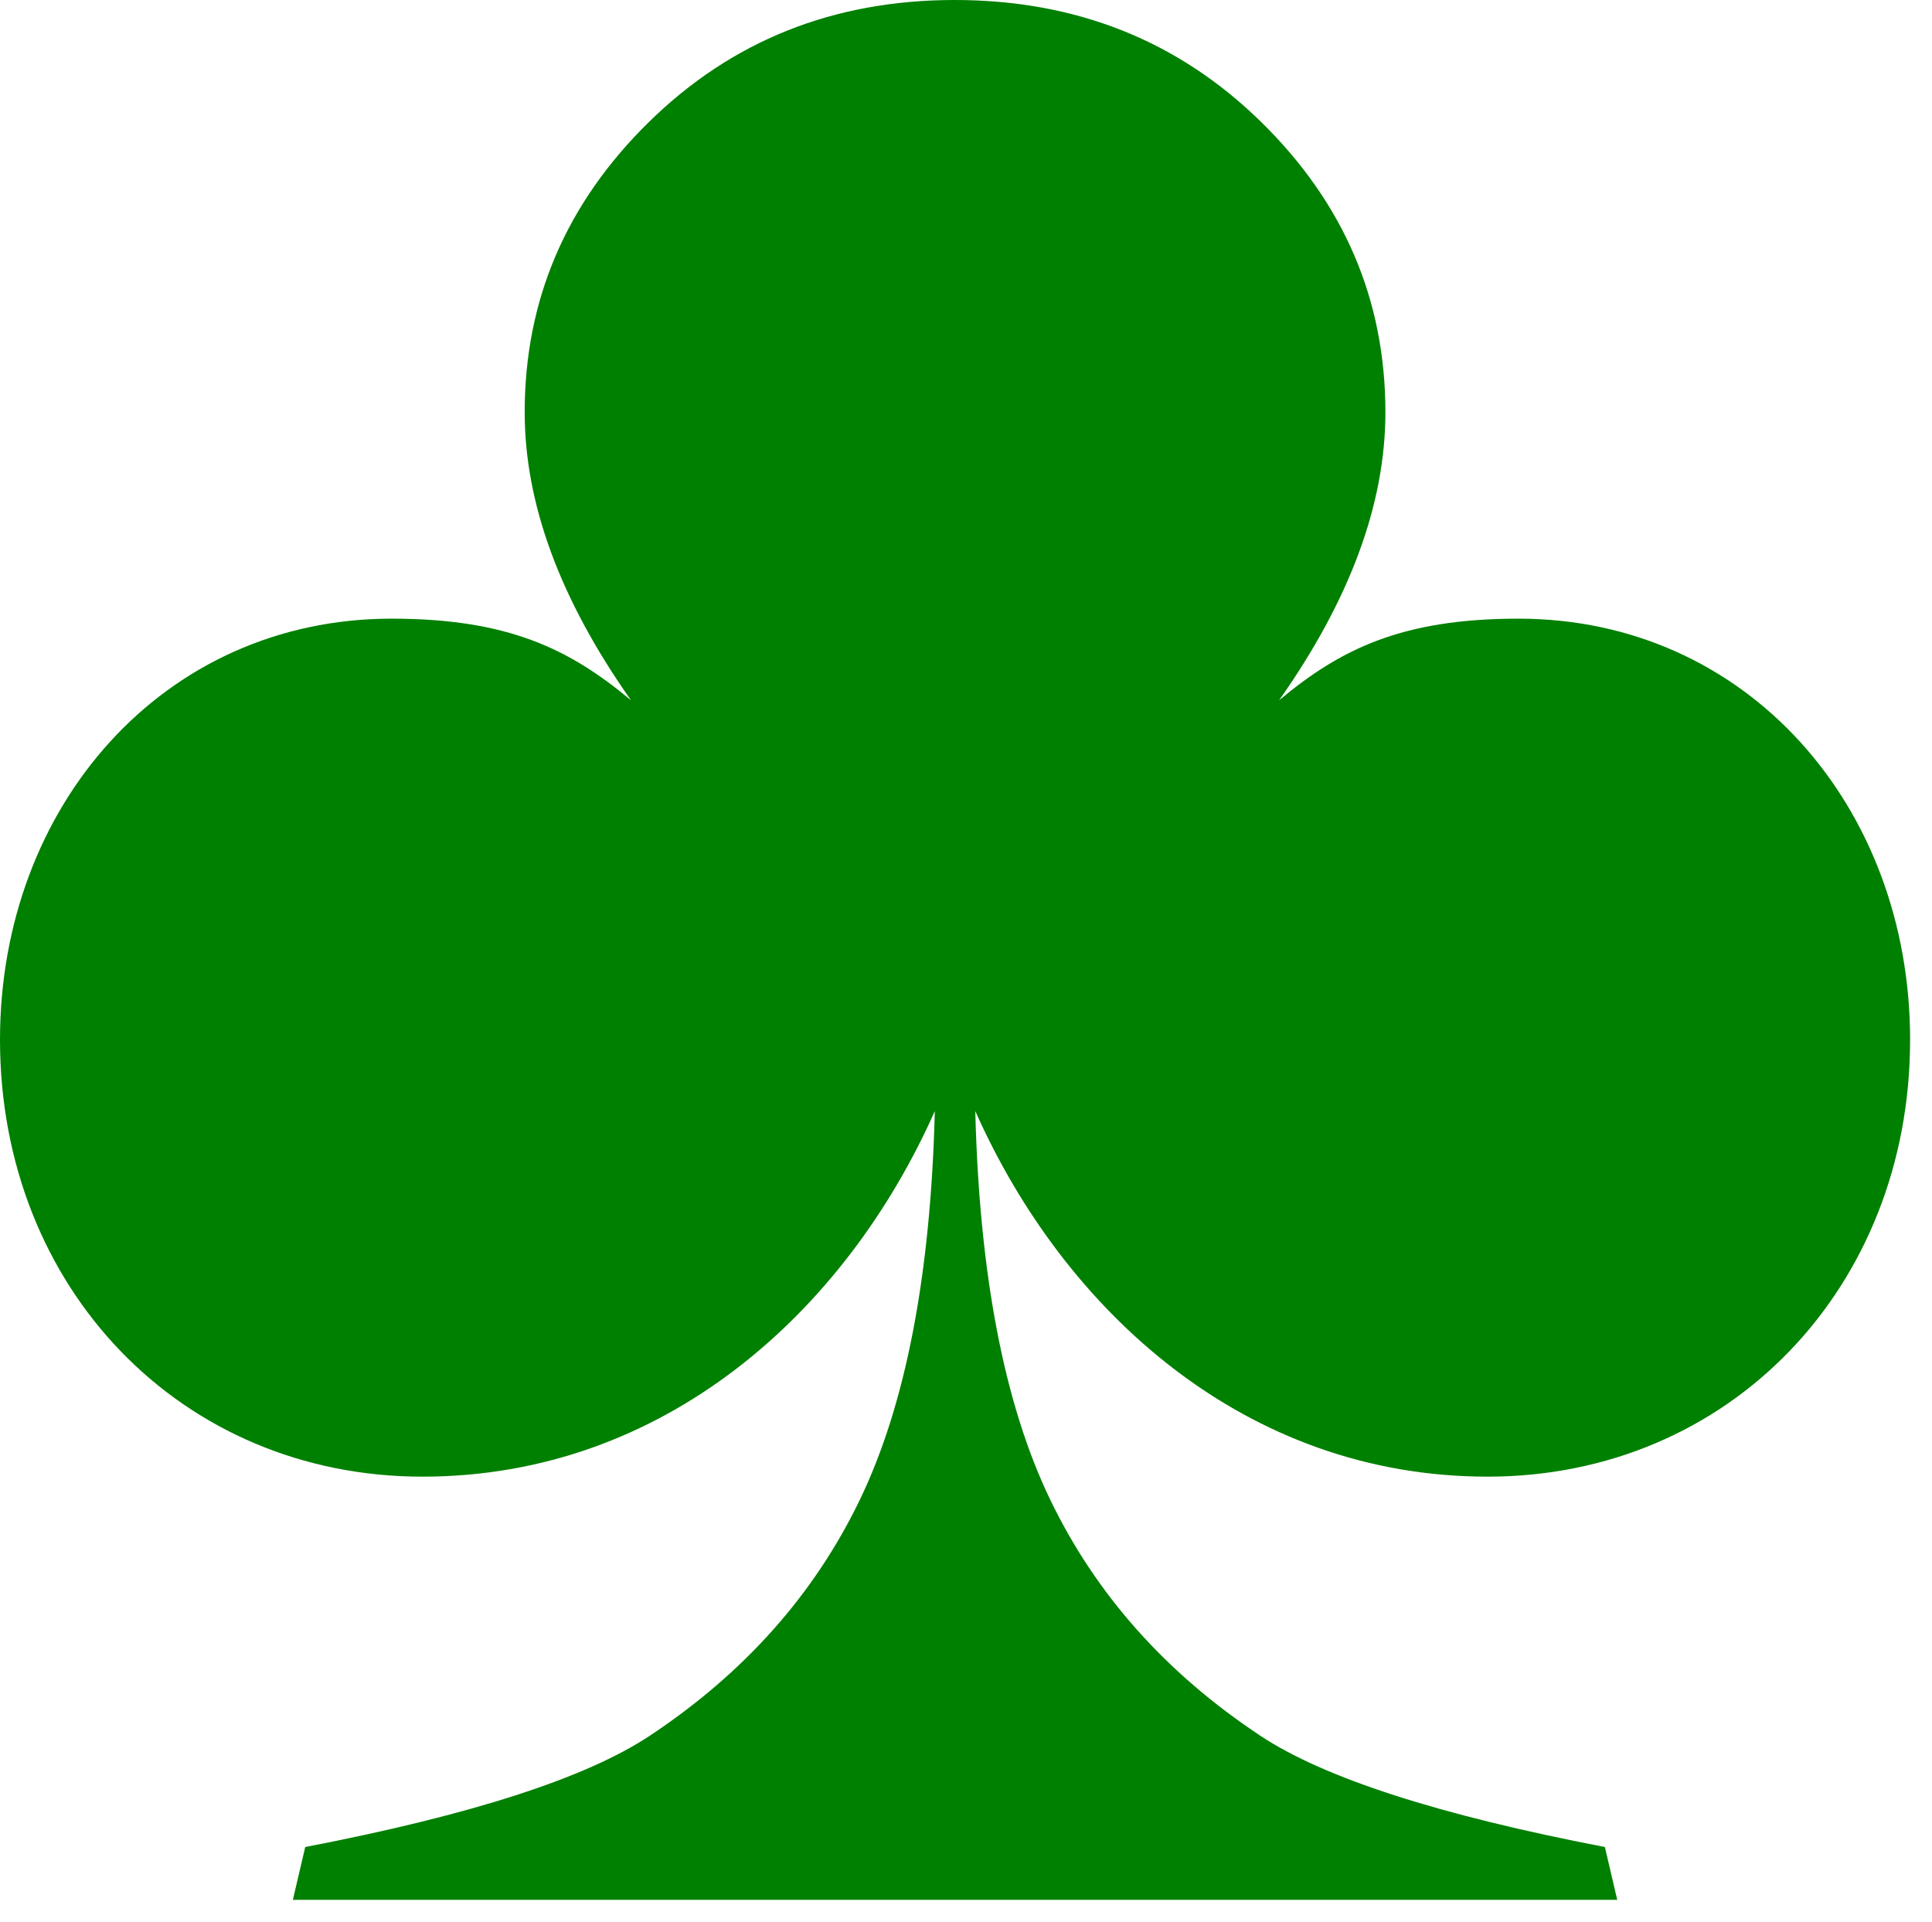 <?xml version="1.0" encoding="UTF-8" standalone="no"?>
<!-- Created with Inkscape (http://www.inkscape.org/) -->
<svg
   xmlns:dc="http://purl.org/dc/elements/1.1/"
   xmlns:cc="http://creativecommons.org/ns#"
   xmlns:rdf="http://www.w3.org/1999/02/22-rdf-syntax-ns#"
   xmlns:svg="http://www.w3.org/2000/svg"
   xmlns="http://www.w3.org/2000/svg"
   xmlns:sodipodi="http://sodipodi.sourceforge.net/DTD/sodipodi-0.dtd"
   xmlns:inkscape="http://www.inkscape.org/namespaces/inkscape"
   width="88.03"
   height="87.56"
   id="svg2509"
   sodipodi:version="0.32"
   inkscape:version="0.46"
   version="1.0"
   sodipodi:docname="suit_c.svg"
   inkscape:output_extension="org.inkscape.output.svg.inkscape">
  <defs
     id="defs2511">
    <inkscape:perspective
       sodipodi:type="inkscape:persp3d"
       inkscape:vp_x="0 : 526.18109 : 1"
       inkscape:vp_y="0 : 1000 : 0"
       inkscape:vp_z="744.09448 : 526.18109 : 1"
       inkscape:persp3d-origin="372.04724 : 350.78739 : 1"
       id="perspective2517" />
  </defs>
  <sodipodi:namedview
     id="base"
     pagecolor="#ffffff"
     bordercolor="#666666"
     borderopacity="1.0"
     inkscape:pageopacity="0.0"
     inkscape:pageshadow="2"
     inkscape:zoom="3"
     inkscape:cx="115.1591"
     inkscape:cy="75.124172"
     inkscape:document-units="px"
     inkscape:current-layer="layer1"
     showgrid="false"
     inkscape:window-width="952"
     inkscape:window-height="901"
     inkscape:window-x="318"
     inkscape:window-y="54" />
  <g
     inkscape:label="Ebene 1"
     inkscape:groupmode="layer"
     id="layer1"
     transform="translate(-156.484,-374.795)">
    <path
       id="path1937"
       d="M 199.984,374.795 C 194.453,374.795 189.82,376.655 186.047,380.358 C 182.274,384.061 180.391,388.467 180.391,393.576 C 180.391,397.748 182,402.108 185.234,406.701 C 182.433,404.367 179.639,402.983 174.328,402.983 C 163.937,402.983 156.484,411.513 156.484,422.17 C 156.484,433.471 164.732,442.076 175.734,442.076 C 186.75,442.076 195.016,434.563 199.078,425.42 C 198.891,432.873 197.758,438.772 195.672,443.108 C 193.586,447.444 190.391,451.03 186.078,453.889 C 183.172,455.811 177.938,457.498 170.391,458.951 L 169.828,461.358 L 199.984,461.358 L 230.172,461.358 L 229.609,458.951 C 222.062,457.498 216.828,455.811 213.922,453.889 C 209.609,451.03 206.414,447.444 204.328,443.108 C 202.242,438.772 201.109,432.873 200.922,425.42 C 204.984,434.563 213.25,442.076 224.266,442.076 C 235.268,442.076 243.516,433.471 243.516,422.17 C 243.516,411.513 236.063,402.983 225.672,402.983 C 220.361,402.983 217.567,404.367 214.766,406.701 C 218,402.108 219.609,397.748 219.609,393.576 C 219.609,388.467 217.726,384.061 213.953,380.358 C 210.18,376.655 205.516,374.795 199.984,374.795 z"
       style="font-size:144px;font-style:normal;font-weight:normal;fill:#008000;fill-opacity:1;stroke:none;stroke-width:1px;stroke-linecap:butt;stroke-linejoin:miter;stroke-opacity:1;font-family:Bitstream Vera Sans" />
  </g>
</svg>
